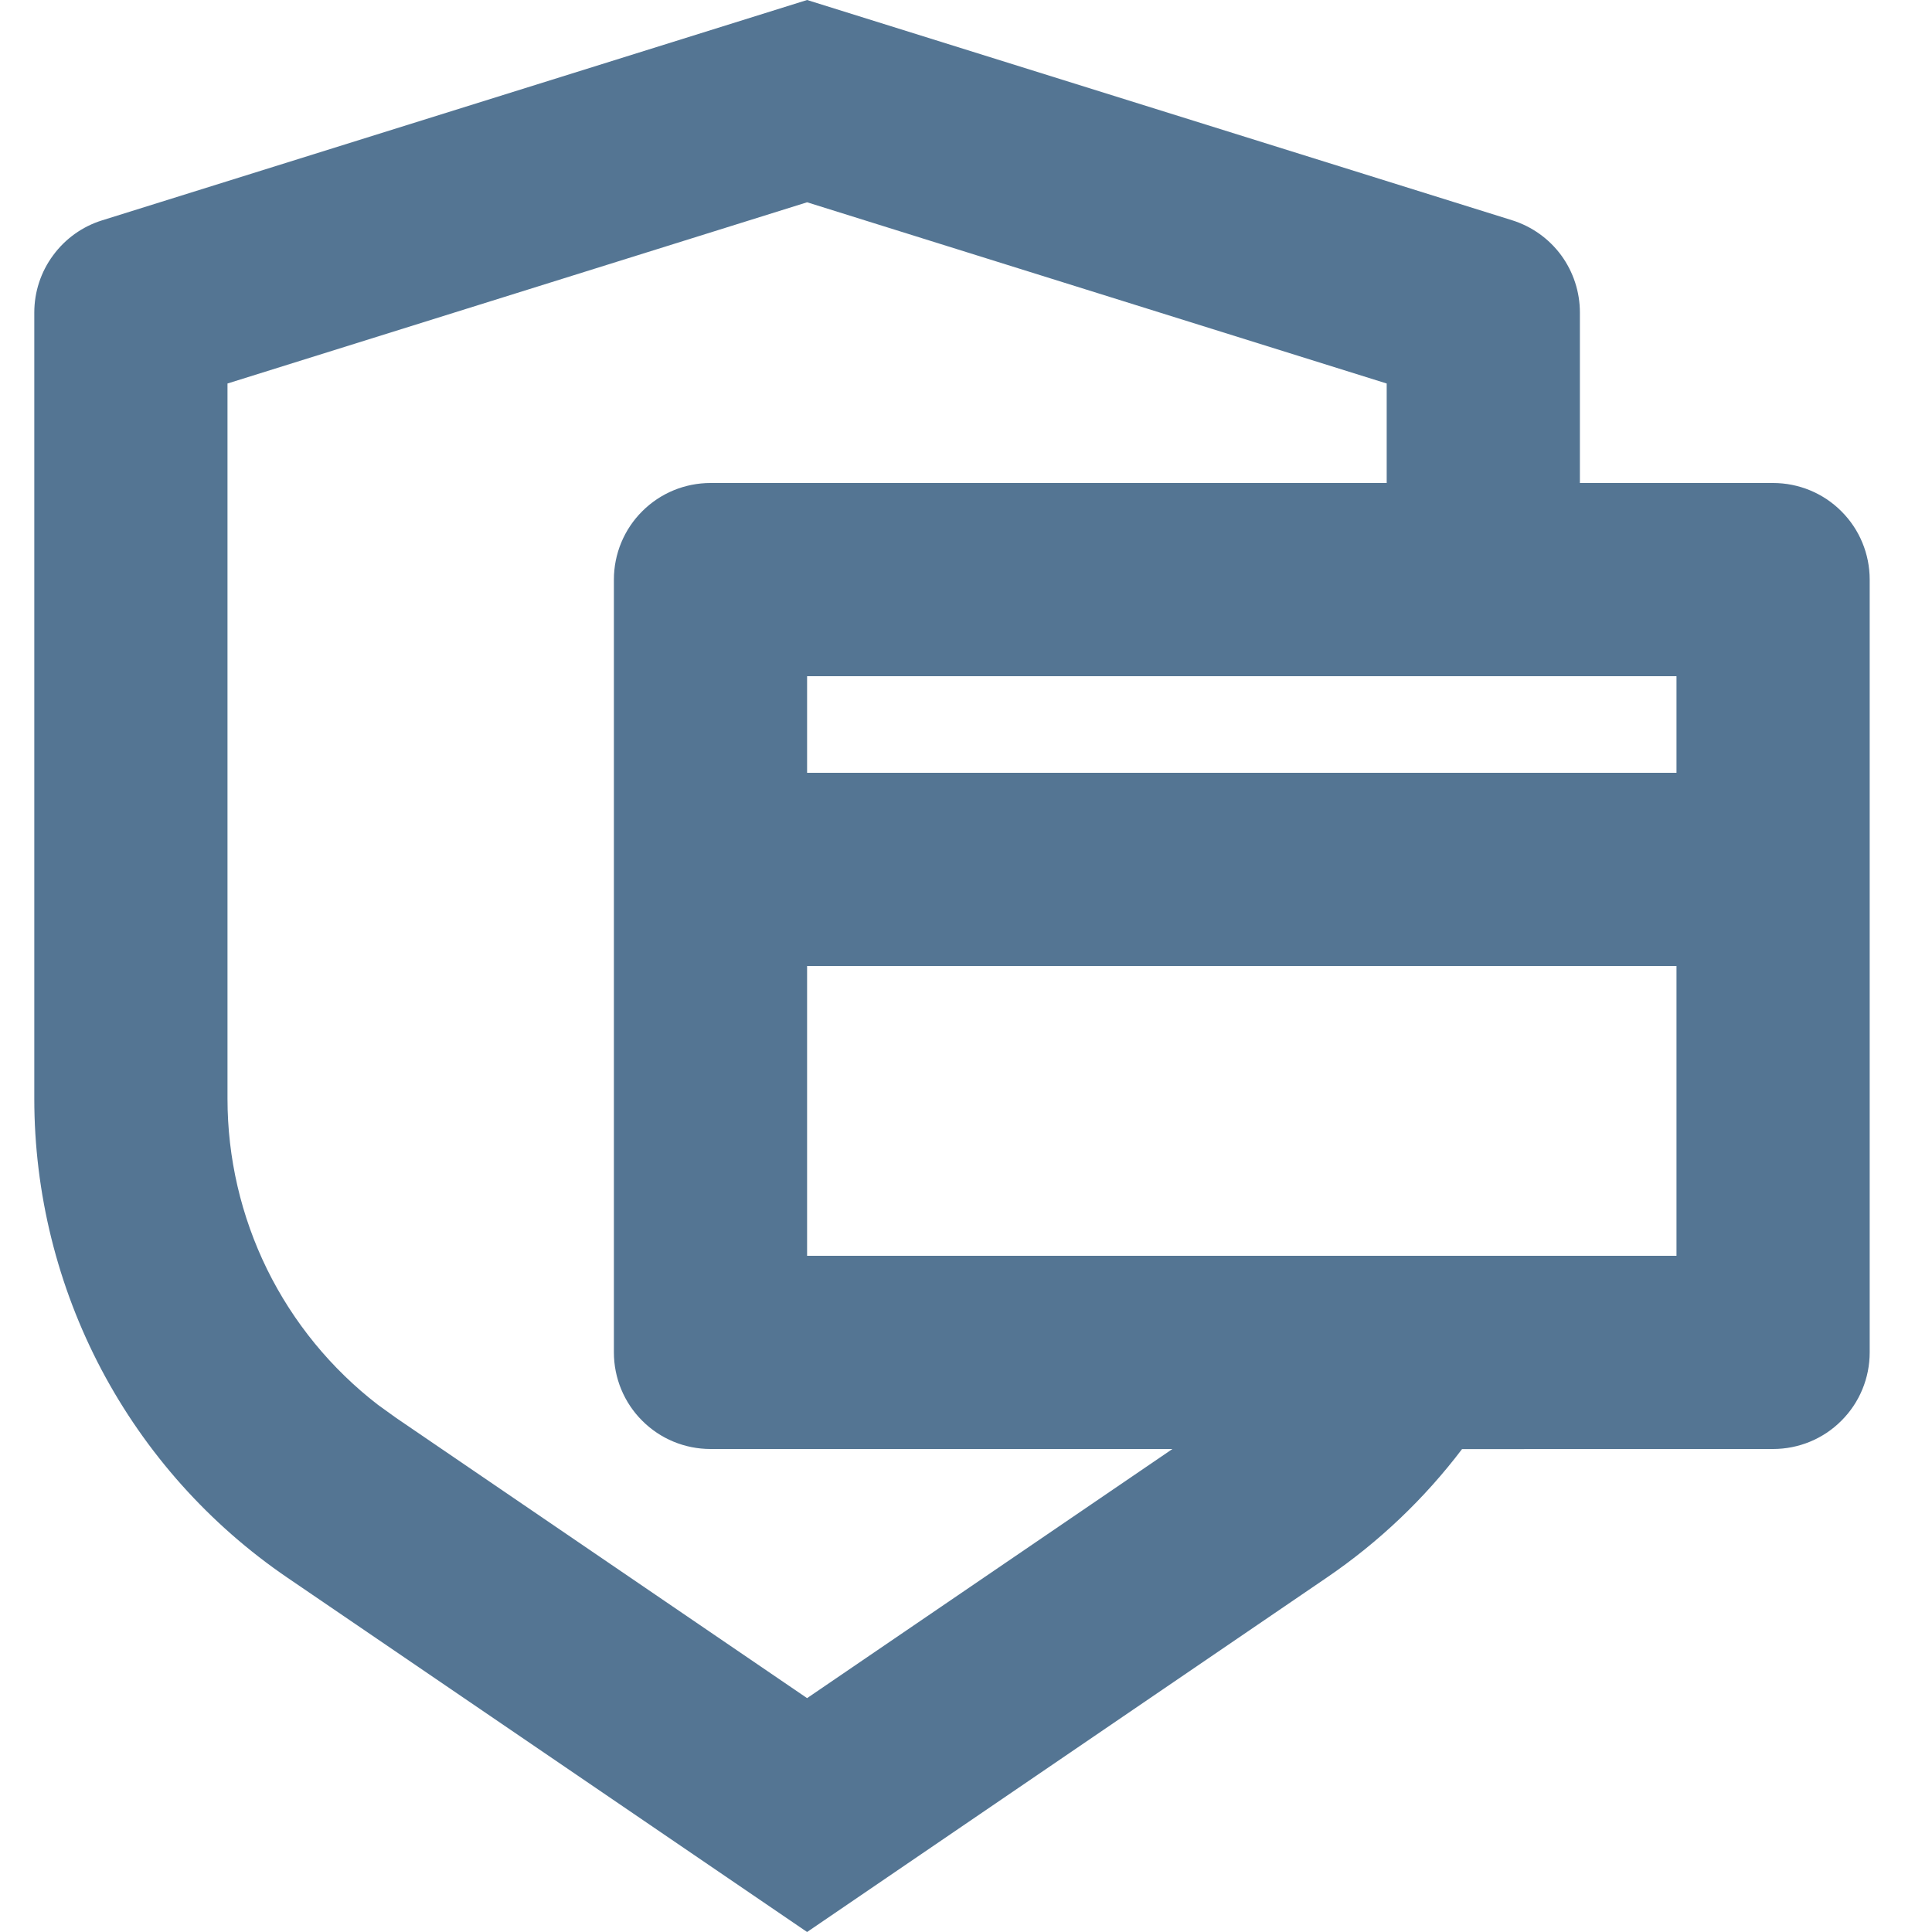 <svg width="20" height="20" viewBox="0 0 20 20" fill="none" xmlns="http://www.w3.org/2000/svg">
<path d="M8.355 0L15.653 2.28C15.857 2.344 16.034 2.47 16.161 2.642C16.287 2.814 16.355 3.022 16.355 3.235V5H18.355C18.62 5 18.875 5.105 19.062 5.293C19.25 5.48 19.355 5.735 19.355 6V14C19.355 14.265 19.25 14.52 19.062 14.707C18.875 14.895 18.62 15 18.355 15L15.135 15.001C14.748 15.511 14.278 15.961 13.735 16.331L8.355 20L2.975 16.332C2.167 15.781 1.507 15.042 1.05 14.178C0.594 13.314 0.355 12.351 0.355 11.374V3.235C0.355 3.022 0.423 2.814 0.55 2.643C0.676 2.471 0.854 2.344 1.057 2.281L8.355 0ZM8.355 2.094L2.355 3.97V11.374C2.355 11.986 2.495 12.59 2.765 13.14C3.035 13.689 3.428 14.169 3.913 14.543L4.102 14.679L8.355 17.579L12.137 15H7.355C7.09 15 6.835 14.895 6.648 14.707C6.46 14.52 6.355 14.265 6.355 14V6C6.355 5.735 6.46 5.48 6.648 5.293C6.835 5.105 7.09 5 7.355 5H14.355V3.97L8.355 2.094ZM8.355 10V13H17.355V10H8.355ZM8.355 8H17.355V7H8.355V8Z" fill="#547593"/>
</svg>
